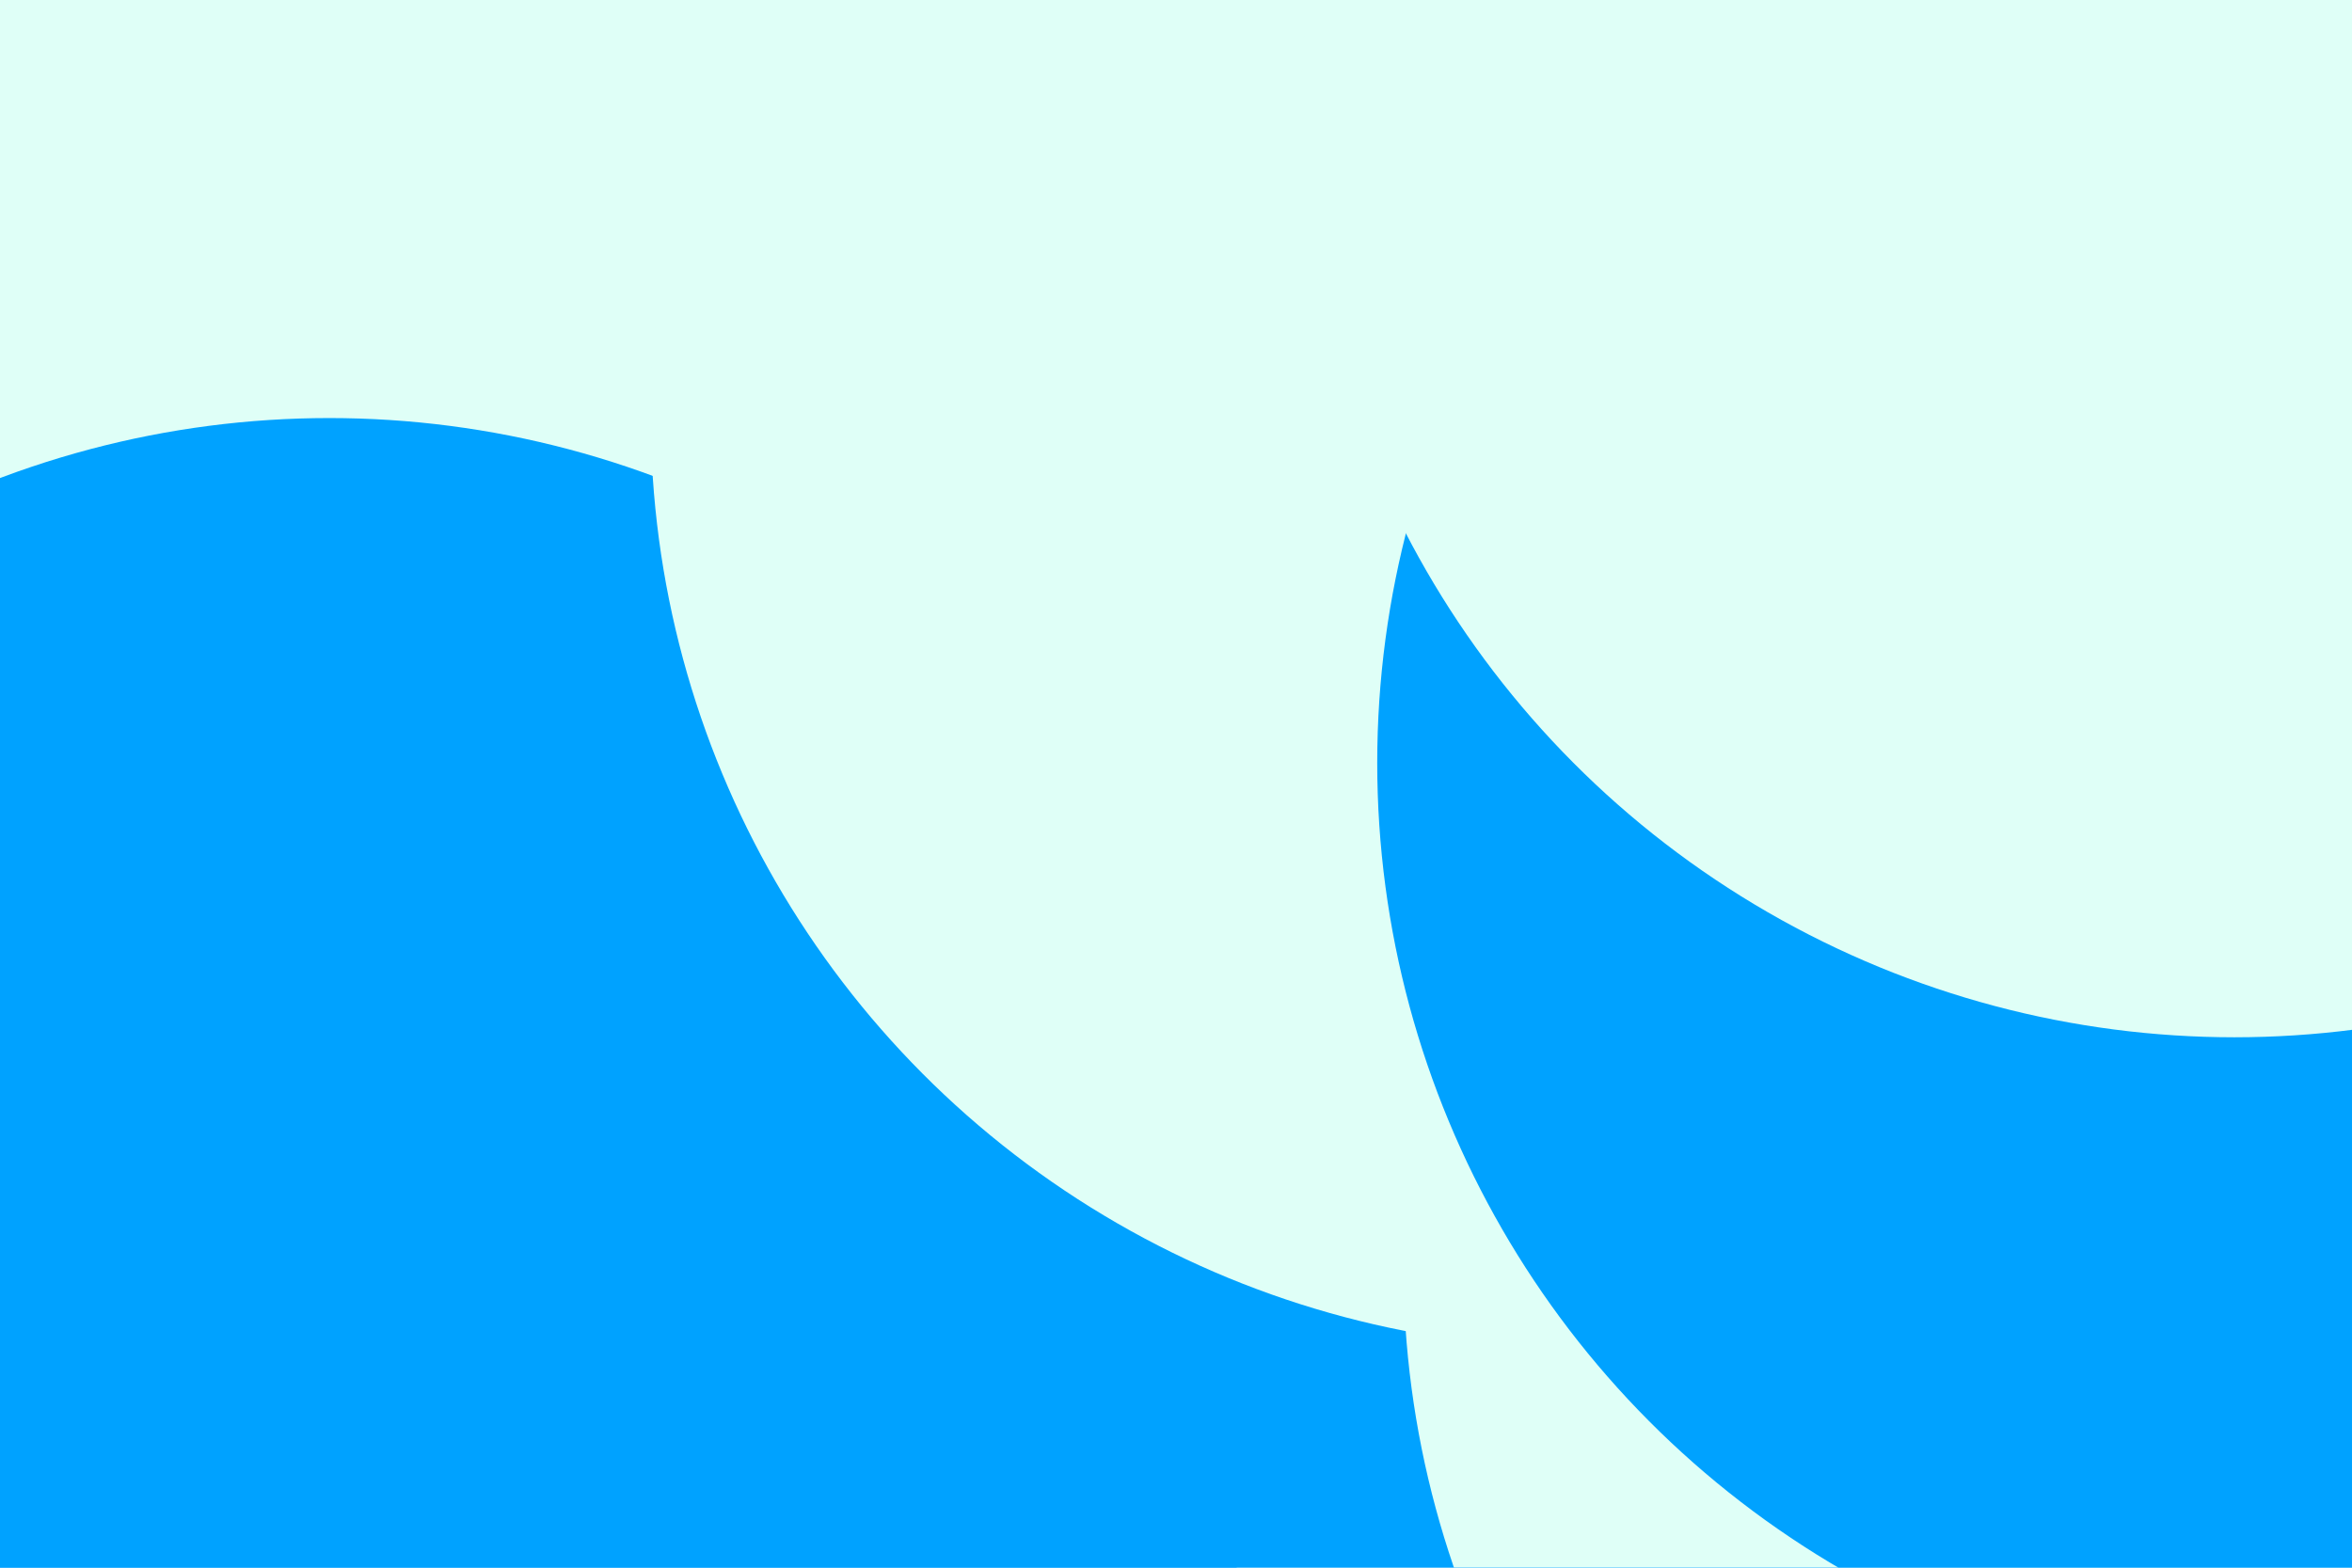<svg id="visual" viewBox="0 0 900 600" width="900" height="600" xmlns="http://www.w3.org/2000/svg" xmlns:xlink="http://www.w3.org/1999/xlink" version="1.1"><defs><filter id="blur1" x="-10%" y="-10%" width="120%" height="120%"><feFlood flood-opacity="0" result="BackgroundImageFix"></feFlood><feBlend mode="normal" in="SourceGraphic" in2="BackgroundImageFix" result="shape"></feBlend><feGaussianBlur stdDeviation="161" result="effect1_foregroundBlur"></feGaussianBlur></filter></defs><rect width="900" height="600" fill="#00a2ff"></rect><g filter="url(#blur1)"><circle cx="200" cy="9" fill="#dffff7" r="357"></circle><circle cx="126" cy="517" fill="#00a2ff" r="357"></circle><circle cx="606" cy="159" fill="#dffff7" r="357"></circle><circle cx="894" cy="484" fill="#dffff7" r="357"></circle><circle cx="884" cy="292" fill="#00a2ff" r="357"></circle><circle cx="855" cy="40" fill="#dffff7" r="357"></circle></g></svg>